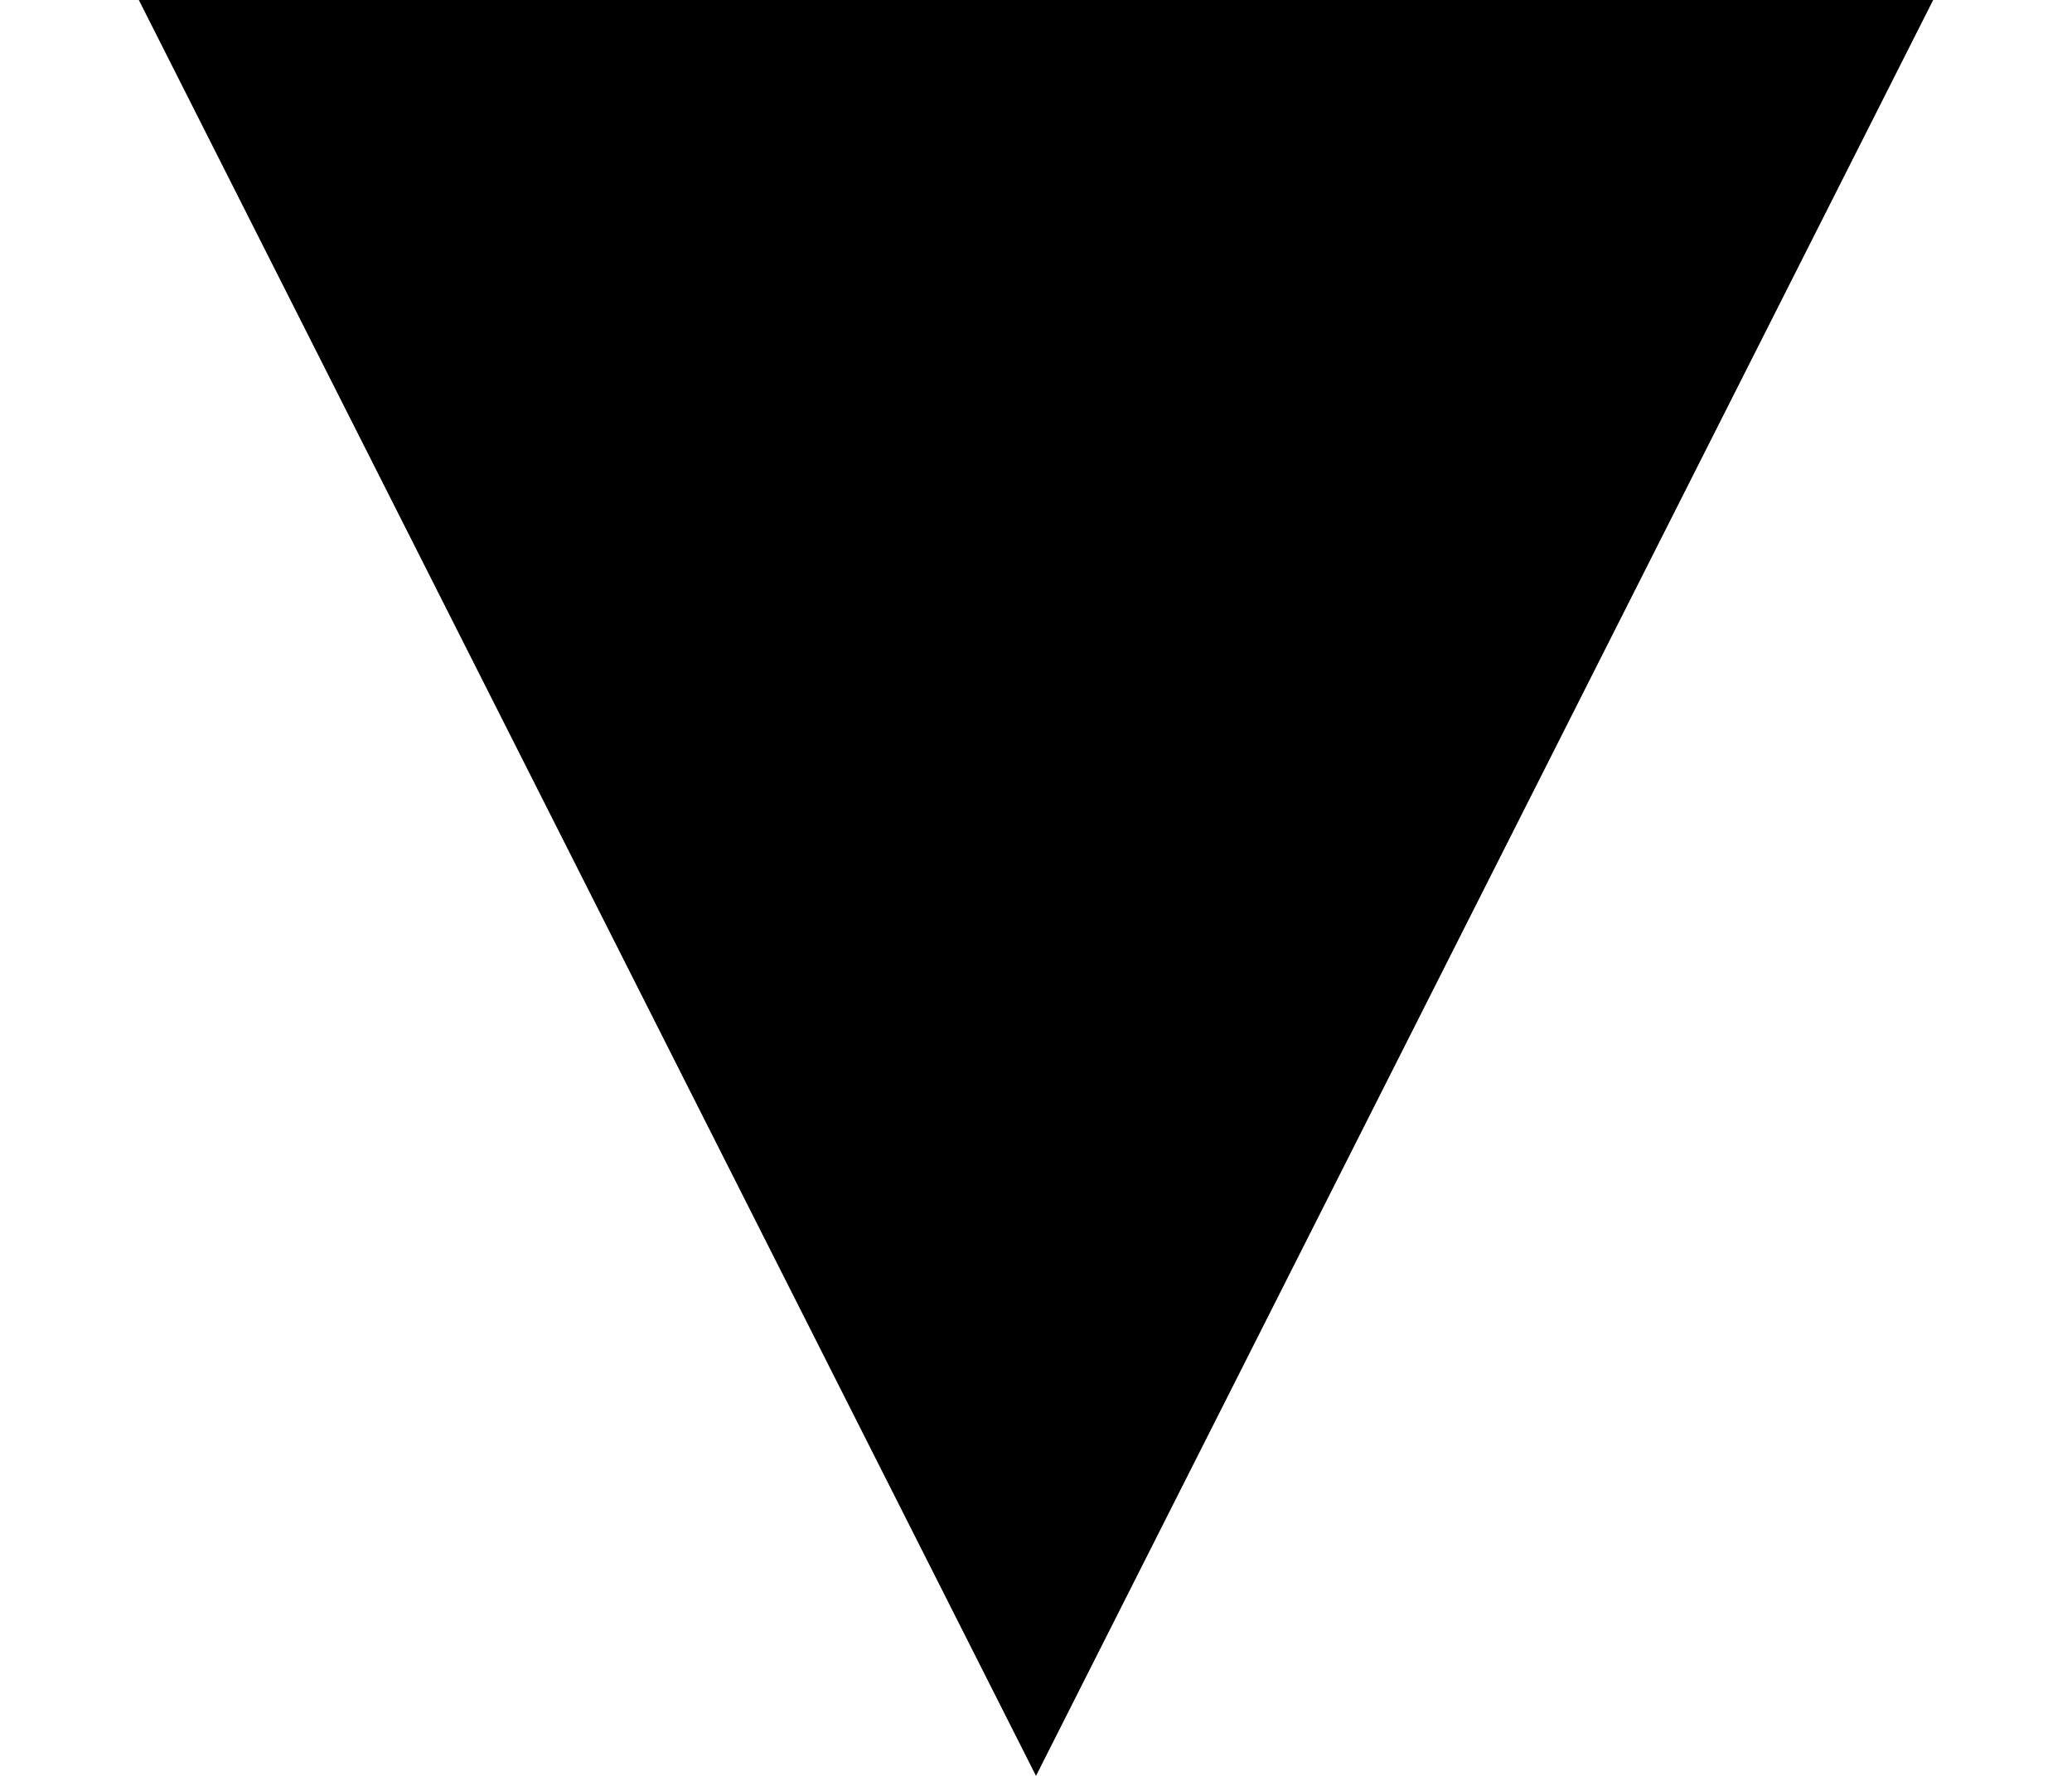 <?xml version="1.0" encoding="UTF-8"?> <svg xmlns="http://www.w3.org/2000/svg" width="7" height="6" viewBox="0 0 7 6" fill="none"> <path d="M3.5 6L0.469 -9.41288e-08L6.531 4.35844e-07L3.5 6Z" fill="black"></path> </svg> 